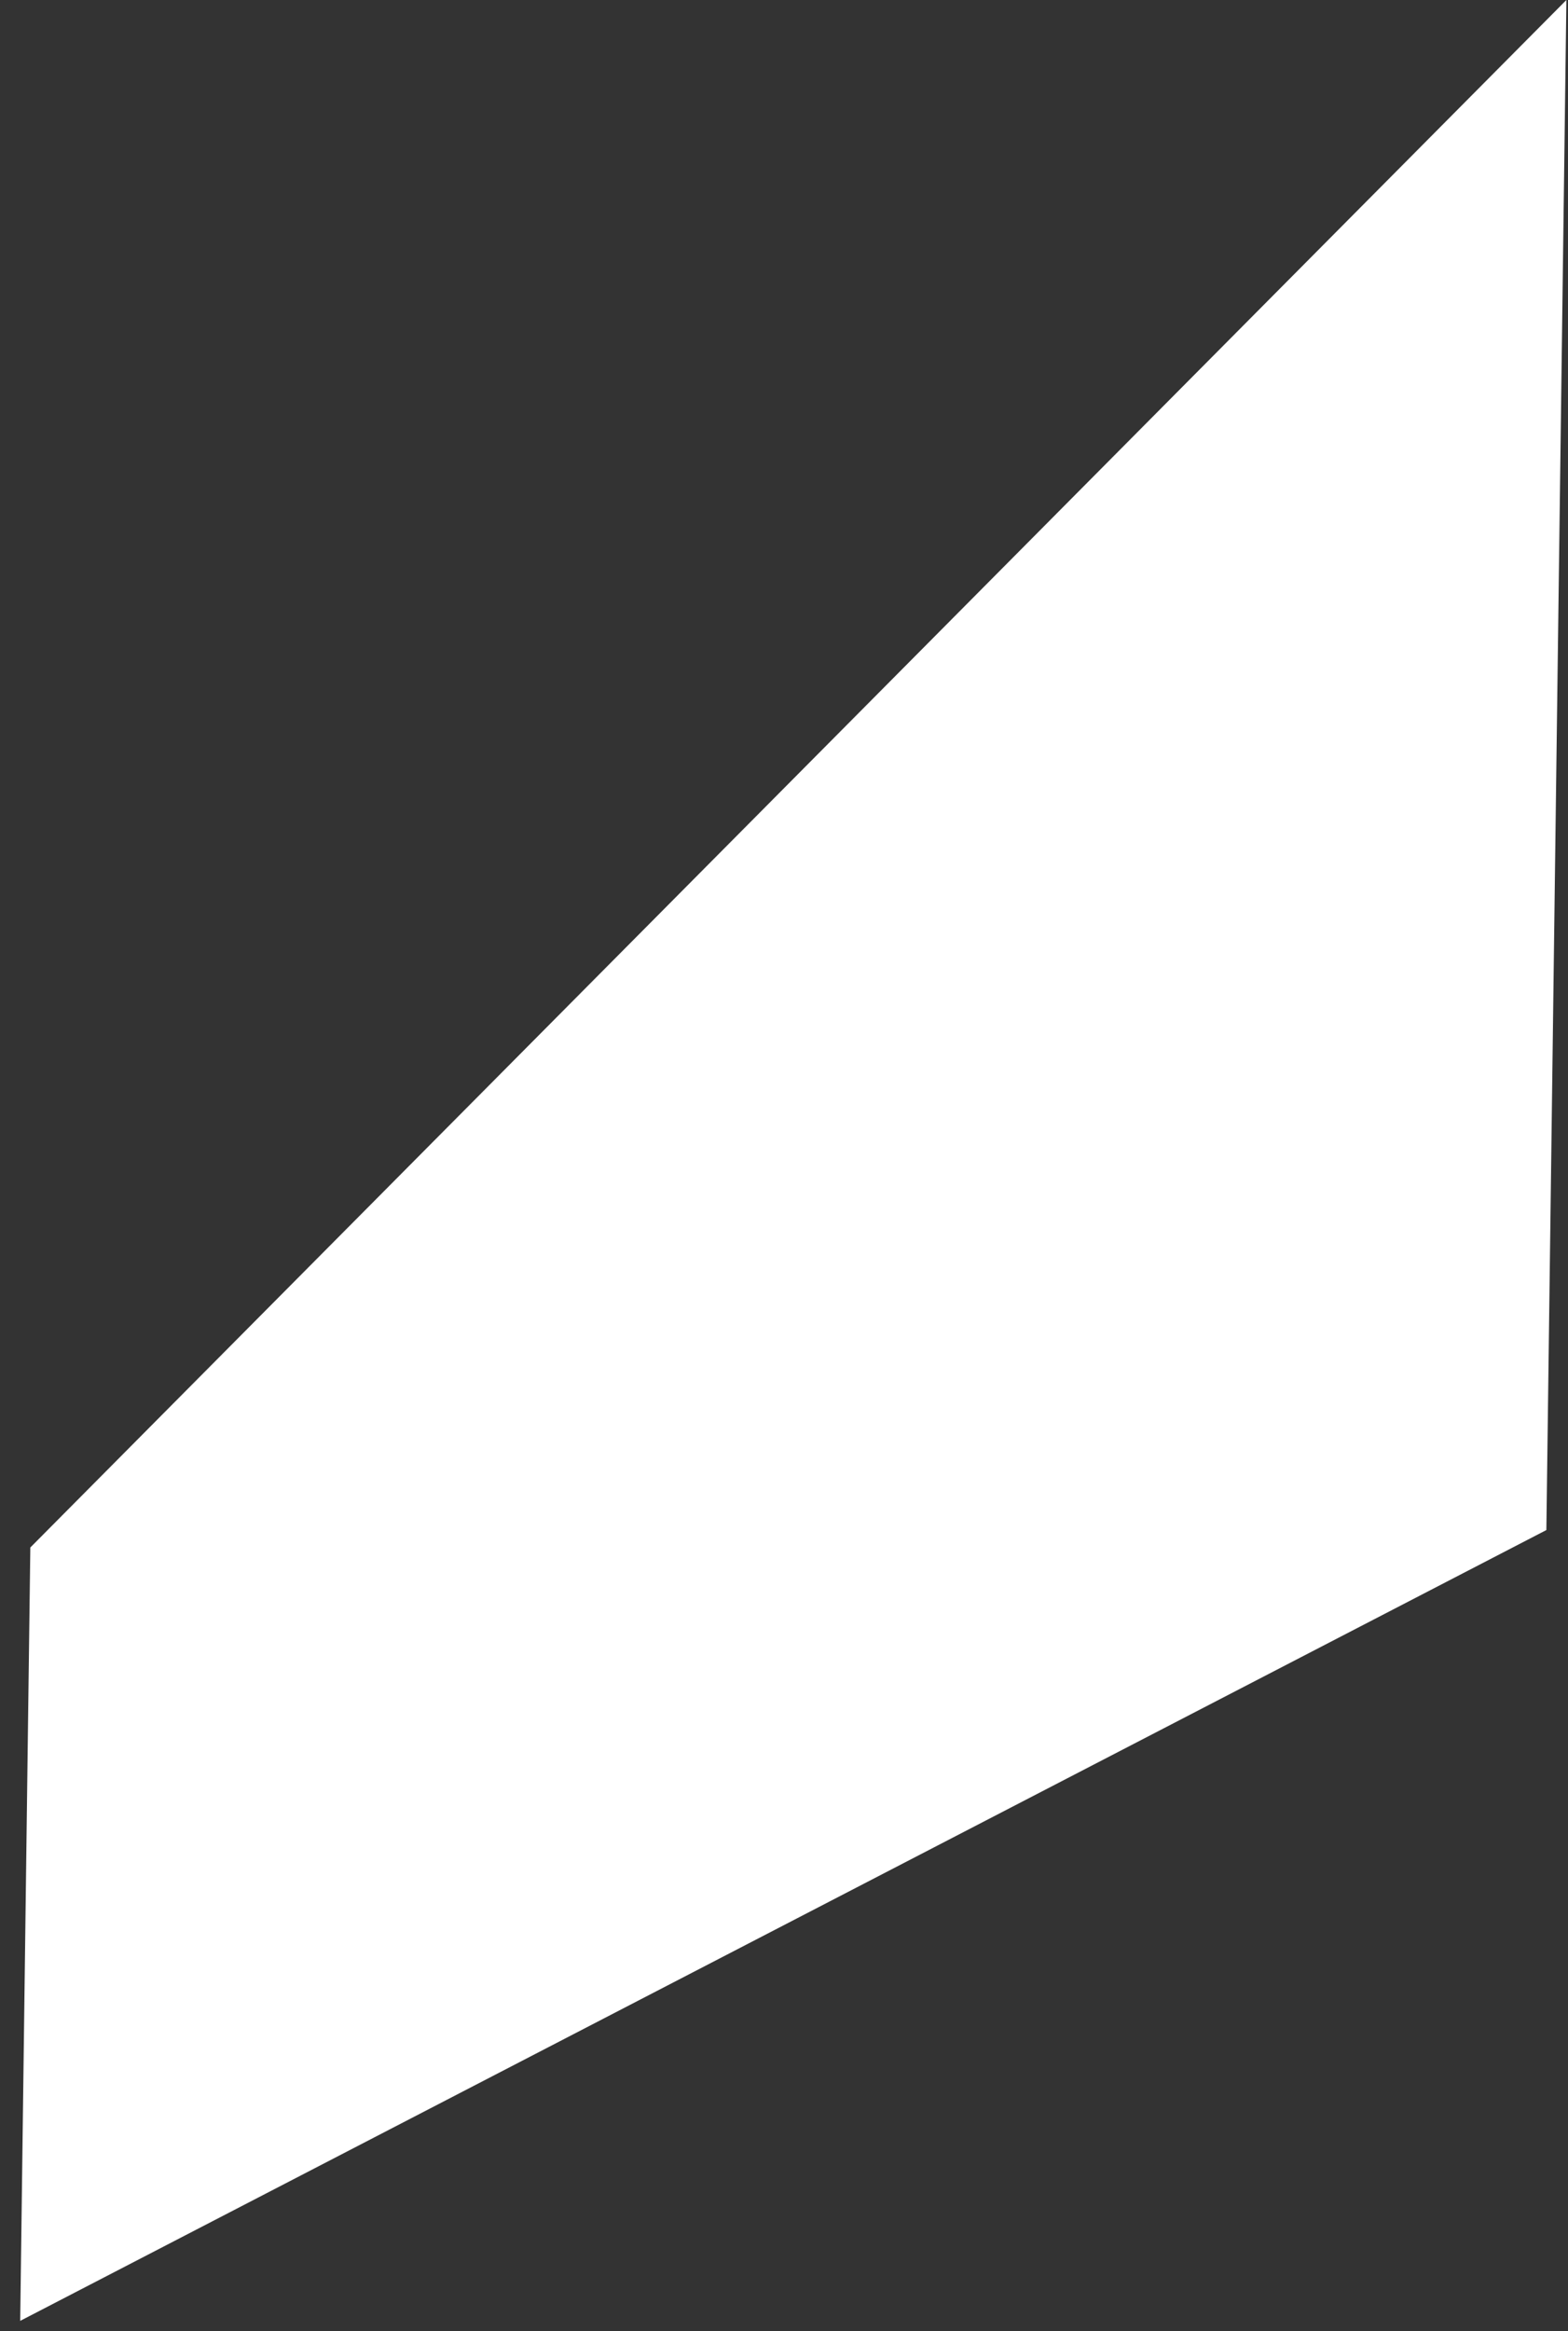 <svg class="w-8" width="35" height="52" viewBox="0 0 35 52" fill="none"
    xmlns="http://www.w3.org/2000/svg">
    <rect x="0" y="0" width="35" height="52" fill="#333333" stroke="none"/>
    <path d="M34.964 0L0.677 34.519L0.451 51.77L34.517 34.13L34.964 0Z"
        fill="white"></path>
</svg>